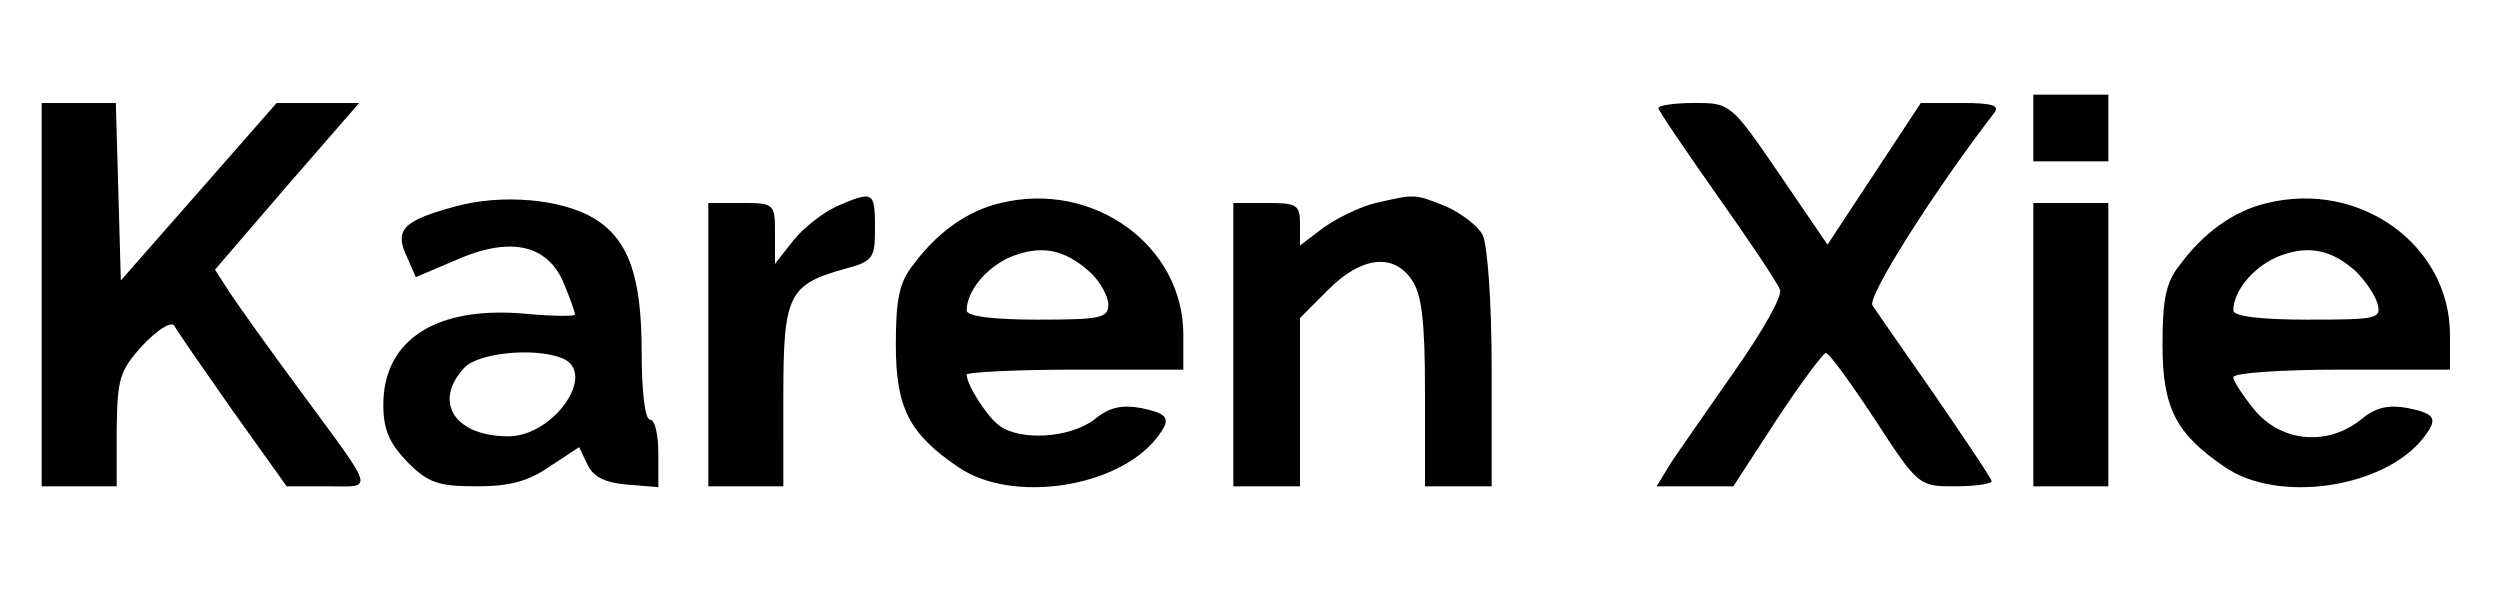 <svg xmlns="http://www.w3.org/2000/svg" width="140" height="33" version="1.0" viewBox="0 0 300 60"><defs/><path d="M244 10v4h9V6h-9v4zM5 30v23h9v-6.8c.1-6.1.3-7 3.1-10.1 1.8-1.9 3.4-2.9 3.8-2.4.3.6 3.5 5.2 7 10.2l6.5 9.1h4.9c5.6 0 5.9 1-3.3-11.5-3.7-5-7.4-10.2-8.4-11.7L25.8 27l8.6-10 8.7-10h-9.9l-9.3 10.6-9.4 10.7-.3-10.7L13.9 7H5v23zM199 7.6c0 .3 3.2 5 7 10.4 3.9 5.5 7.3 10.6 7.6 11.4.3.8-2.1 5-5.4 9.7-3.2 4.6-6.7 9.6-7.7 11.1l-1.7 2.8h9.2l5.2-8c2.9-4.4 5.6-8 5.9-8 .4 0 3 3.6 5.9 8 5.2 8 5.3 8 9.6 8 2.4 0 4.4-.3 4.4-.6s-3.1-4.9-6.8-10.3c-3.7-5.3-7.1-10.2-7.5-10.8-.7-1 7.5-13.9 14.6-23.1.7-.9-.2-1.2-3.9-1.2h-4.9l-5.6 8.5-5.6 8.5-5.8-8.5C207.7 7 207.6 7 203.3 7c-2.4 0-4.3.3-4.3.6zM54.7 19.4c-6.3 1.7-7.4 2.8-5.9 6l1.1 2.5 4.7-2c6.5-2.9 11-2 13 2.6.8 1.9 1.4 3.6 1.4 3.9 0 .2-2.6.2-5.9-.1-10.7-1-17.1 3.1-17.1 10.9 0 3 .7 4.6 2.9 6.9 2.5 2.5 3.7 2.9 8.3 2.9 4 0 6.2-.6 8.8-2.4l3.5-2.3 1 2.1c.7 1.5 2.2 2.2 4.8 2.4l3.7.3v-4c0-2.3-.4-4.1-1-4.1s-1-3.4-1-8.1c0-9.2-1.6-13.6-5.8-16.1-3.9-2.3-11-2.9-16.5-1.4zm12.7 18.2c4.4 1.7-.9 9.4-6.4 9.4-6.4 0-9.1-4.1-5.3-8.2 1.6-1.8 8.3-2.5 11.7-1.2zM100.4 19.4c-1.7.8-4 2.6-5.2 4.1L93 26.3v-3.7c0-3.5-.1-3.6-4-3.6h-4v34h9V42.2c0-12.2.6-13.4 7.4-15.3 3.4-.9 3.6-1.3 3.6-4.9 0-4.4-.2-4.5-4.6-2.6zM120.1 19c-4 .9-7.7 3.6-10.5 7.4-1.7 2.1-2.1 4.2-2.1 9.6 0 7.6 1.6 10.7 7.5 14.7 6.4 4.4 19.1 2.5 23.8-3.5 1.8-2.3 1.5-2.9-1.9-3.6-2.3-.4-3.8-.1-5.6 1.4-2.9 2.2-8.9 2.6-11.4.7-1.5-1.1-3.9-4.9-3.9-6.1 0-.3 5.9-.6 13-.6h13v-4.2c0-10.7-10.8-18.5-21.9-15.8zm10.7 8.3c1.2 1.1 2.2 2.9 2.2 3.9 0 1.6-.9 1.8-8.5 1.8-5.3 0-8.5-.4-8.5-1.1 0-2.3 2.3-5.1 5.2-6.4 3.7-1.5 6.5-1 9.6 1.8zM165.1 19c-1.8.4-4.6 1.8-6.2 2.9l-2.9 2.2v-2.6c0-2.3-.4-2.5-4-2.5h-4v34h8V32.8l3.4-3.4c4-4 7.8-4.4 10-1.2 1.2 1.7 1.6 4.9 1.6 13.5V53h8V38.9c0-8.1-.5-14.9-1.1-16.1-.6-1.1-2.6-2.6-4.4-3.4-3.8-1.5-3.6-1.5-8.4-.4zM272.1 19c-4 .9-7.7 3.6-10.5 7.4-1.7 2.1-2.1 4.2-2.1 9.6 0 7.6 1.6 10.7 7.5 14.7 6.4 4.4 19.1 2.5 23.8-3.5 1.8-2.3 1.5-2.9-1.9-3.6-2.3-.4-3.8-.1-5.6 1.4-4 3.2-9.5 2.7-12.7-1.1-1.4-1.7-2.6-3.5-2.6-4s5.7-.9 13-.9h13v-4.3c-.1-10.7-10.8-18.4-21.9-15.7zm10.6 8.2c1.1 1.1 2.3 2.8 2.6 3.9.5 1.8-.1 1.9-8.4 1.9-5.6 0-8.9-.4-8.9-1.1 0-2.3 2.3-5.1 5.2-6.4 3.6-1.5 6.5-1 9.5 1.7zM244 36v17h9V19h-9v17z"/></svg>